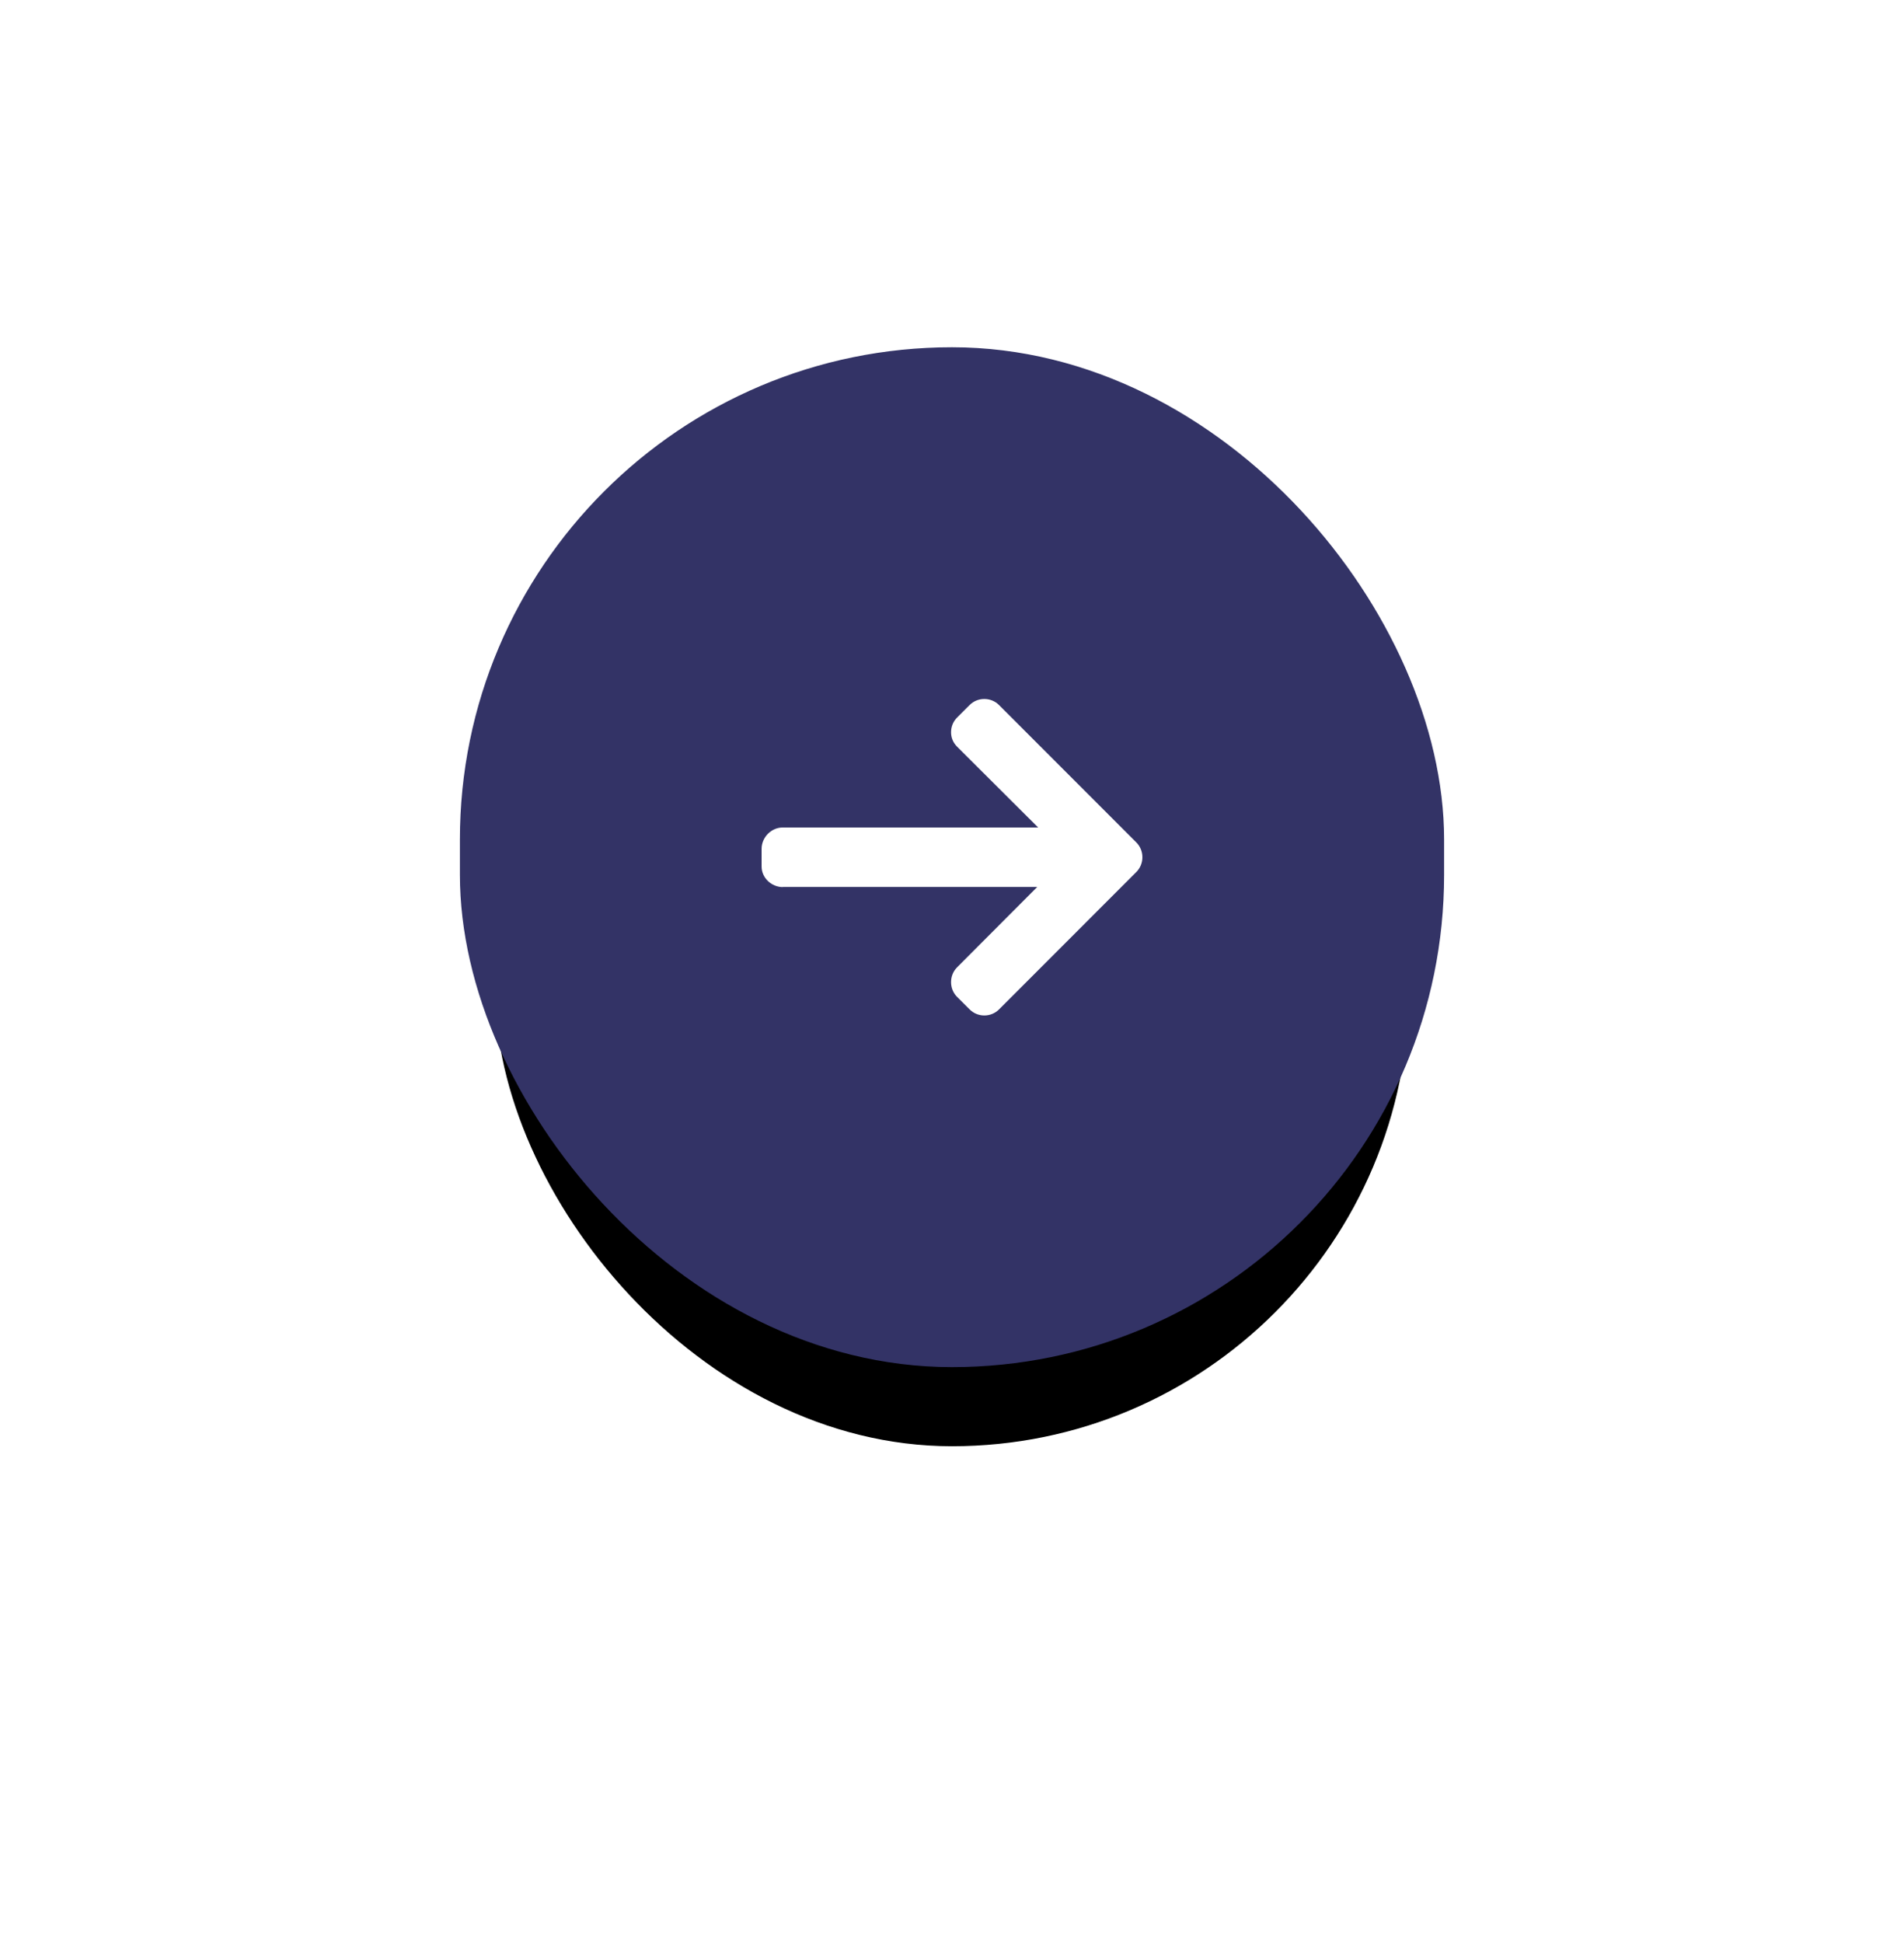 <?xml version="1.0" encoding="UTF-8"?>
<svg width="50px" height="51px" viewBox="0 0 50 51" version="1.1" xmlns="http://www.w3.org/2000/svg" xmlns:xlink="http://www.w3.org/1999/xlink">
    <!-- Generator: sketchtool 64 (101010) - https://sketch.com -->
    <title>08E0488F-CD1E-4E83-8D08-C91ACBFCB502</title>
    <desc>Created with sketchtool.</desc>
    <defs>
        <rect id="path-1" x="0" y="0" width="24" height="24.923" rx="12"></rect>
        <filter x="-91.3%" y="-75.9%" width="282.7%" height="275.9%" filterUnits="objectBoundingBox" id="filter-2">
            <feMorphology radius="0.923" operator="dilate" in="SourceAlpha" result="shadowSpreadOuter1"></feMorphology>
            <feOffset dx="0" dy="3" in="shadowSpreadOuter1" result="shadowOffsetOuter1"></feOffset>
            <feGaussianBlur stdDeviation="6.5" in="shadowOffsetOuter1" result="shadowBlurOuter1"></feGaussianBlur>
            <feComposite in="shadowBlurOuter1" in2="SourceAlpha" operator="out" result="shadowBlurOuter1"></feComposite>
            <feColorMatrix values="0 0 0 0 0   0 0 0 0 0   0 0 0 0 0  0 0 0 0.1 0" type="matrix" in="shadowBlurOuter1"></feColorMatrix>
        </filter>
    </defs>
    <g id="UI" stroke="none" stroke-width="1" fill="none" fill-rule="evenodd">
        <g id="Home---hero-dark-2" transform="translate(-88, -2993)">
            <g id="button-/-secondary-inactive-copy" transform="translate(101, 3002)">
                <g id="readmore" transform="translate(0, 1.038)">
                    <g id="Rectangle-Copy-34">
                        <use fill="black" fill-opacity="1" filter="url(#filter-2)" xlink:href="#path-1"></use>
                        <use stroke="#333366" stroke-width="1.846" fill="#333366" fill-rule="evenodd" xlink:href="#path-1"></use>
                    </g>
                    <path d="M16.438,11.677 L16.453,11.681 L9.762,11.681 L11.866,9.572 C11.969,9.469 12.025,9.33 12.025,9.183 C12.025,9.037 11.969,8.898 11.866,8.795 L11.538,8.468 C11.435,8.365 11.298,8.308 11.152,8.308 C11.006,8.308 10.868,8.364 10.765,8.467 L7.159,12.074 C7.056,12.177 7,12.315 7,12.461 C7,12.608 7.056,12.746 7.159,12.849 L10.765,16.456 C10.868,16.559 11.005,16.615 11.152,16.615 C11.298,16.615 11.435,16.559 11.538,16.456 L11.866,16.128 C11.969,16.026 12.025,15.888 12.025,15.742 C12.025,15.596 11.969,15.466 11.866,15.363 L9.738,13.242 L16.445,13.242 C16.747,13.242 17,12.983 17,12.681 L17,12.218 C17,11.917 16.739,11.677 16.438,11.677 Z" id="Path" fill="#FFFFFF" fill-rule="nonzero" transform="translate(12, 12.462) rotate(-180) translate(-12, -12.462) "></path>
                </g>
            </g>
        </g>
    </g>
</svg>